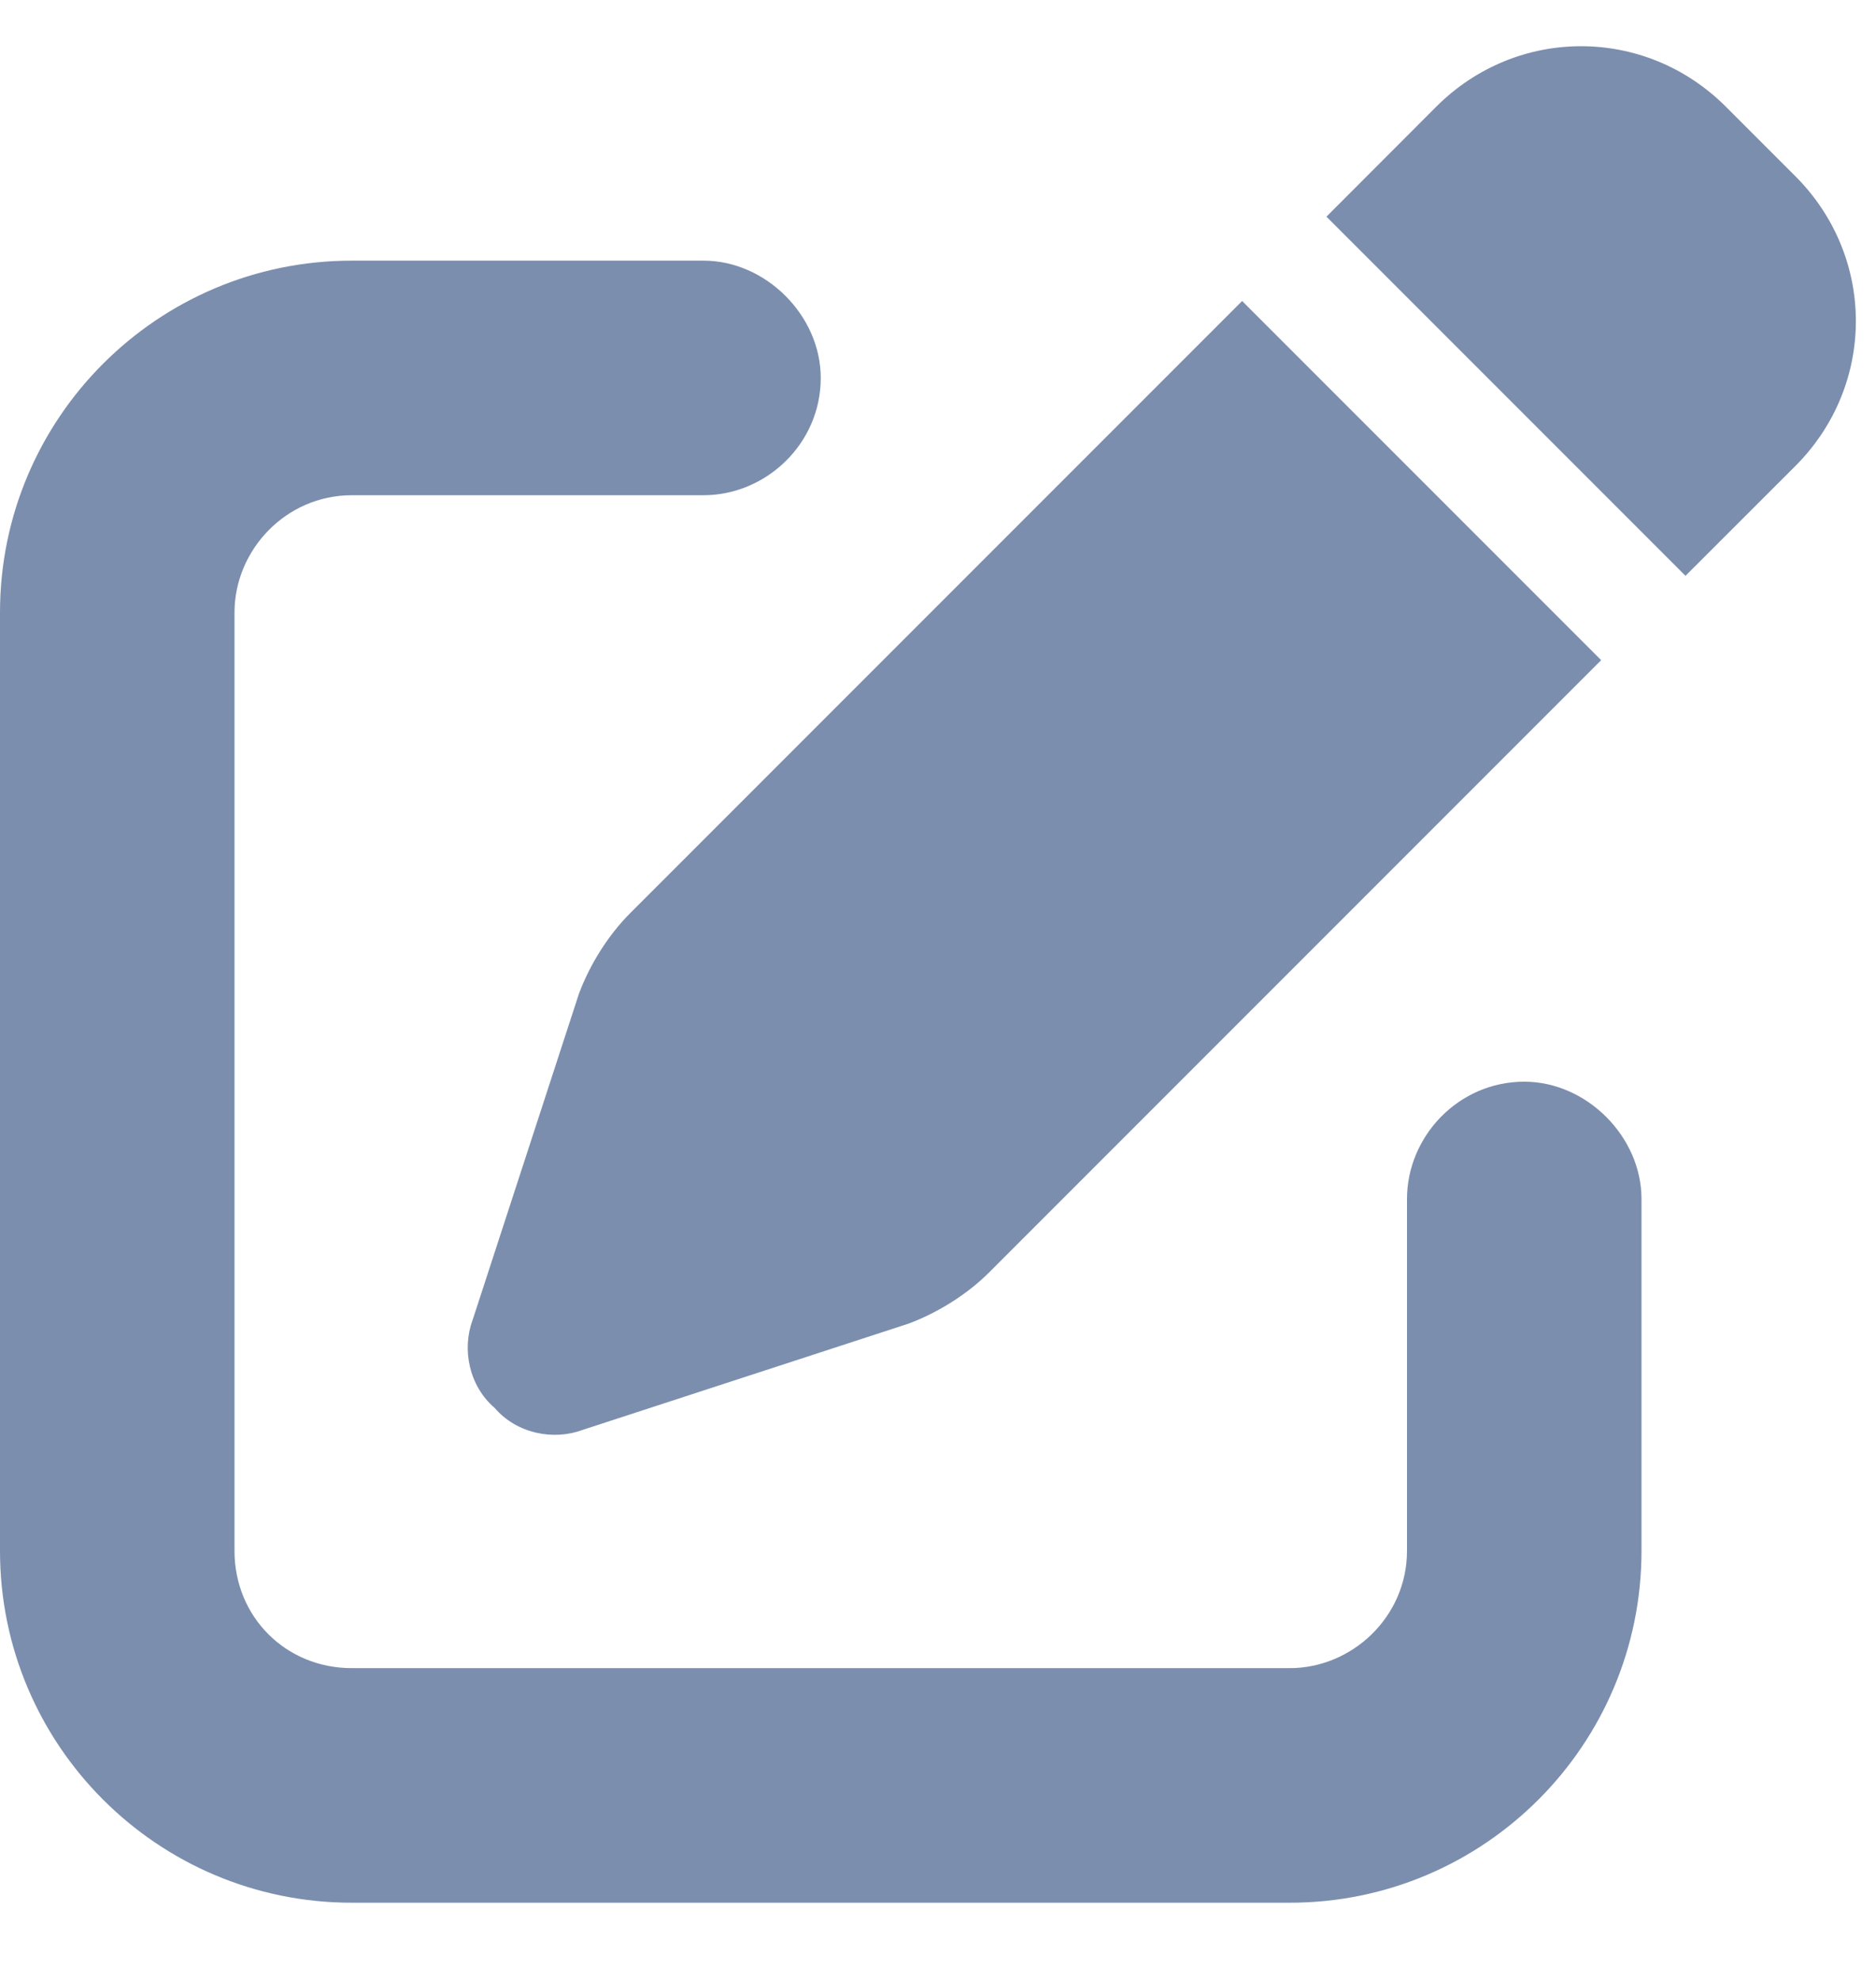 <svg width="18" height="19" viewBox="0 0 18 19" fill="none" xmlns="http://www.w3.org/2000/svg">
<path d="M16.559 1.023L17.227 1.691C18 2.465 18 3.695 17.227 4.469L16.172 5.523L12.727 2.078L13.781 1.023C14.555 0.25 15.785 0.25 16.559 1.023ZM6.047 8.758L11.918 2.887L15.363 6.332L9.492 12.203C9.281 12.414 9 12.59 8.719 12.695L5.59 13.715C5.309 13.82 4.957 13.75 4.746 13.504C4.5 13.293 4.43 12.941 4.535 12.66L5.555 9.531C5.66 9.25 5.836 8.969 6.047 8.758ZM3.375 2.5H6.75C7.348 2.5 7.875 3.027 7.875 3.625C7.875 4.258 7.348 4.75 6.75 4.75H3.375C2.742 4.75 2.25 5.277 2.25 5.875V14.875C2.25 15.508 2.742 16 3.375 16H12.375C12.973 16 13.5 15.508 13.5 14.875V11.5C13.5 10.902 13.992 10.375 14.625 10.375C15.223 10.375 15.75 10.902 15.75 11.5V14.875C15.75 16.738 14.238 18.25 12.375 18.25H3.375C1.512 18.25 0 16.738 0 14.875V5.875C0 4.012 1.512 2.5 3.375 2.5Z" fill="#7B8EAE"/>
</svg>
